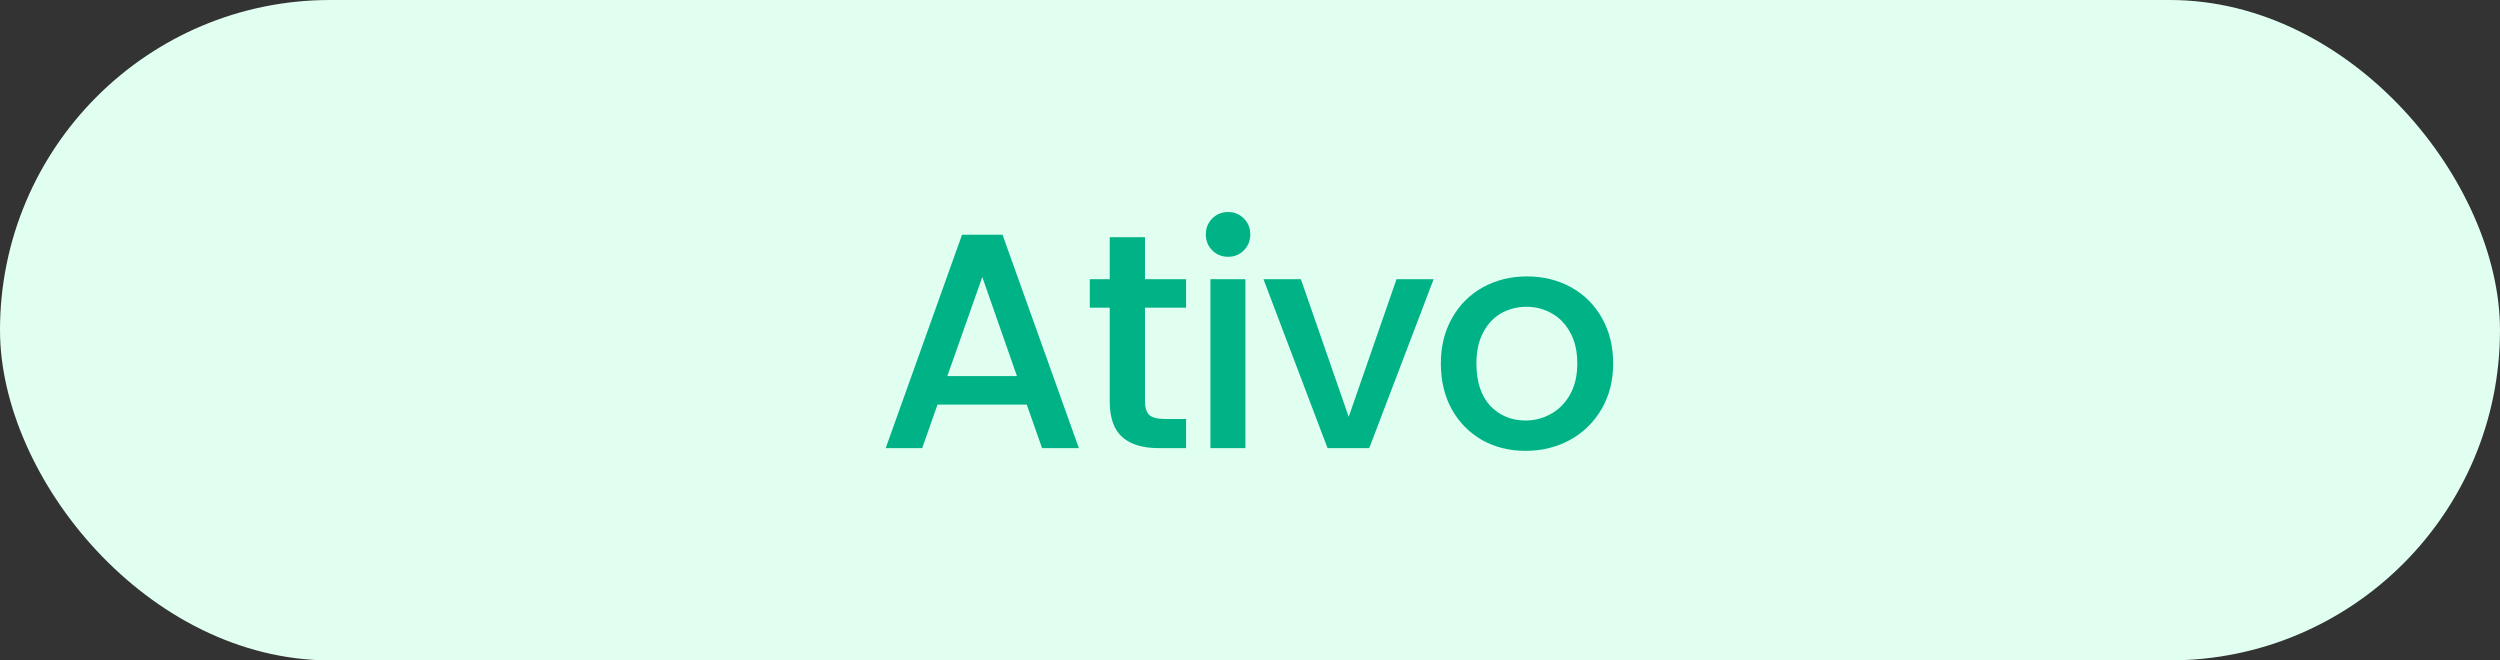 <svg width="106" height="28" viewBox="0 0 106 28" fill="none" xmlns="http://www.w3.org/2000/svg">
<rect x="0" y="0" width="106" height="28" fill="#333333" stroke="none"/>
<rect width="106" height="28" rx="14" fill="#E0FFF0"/>
<path d="M43.534 17.154H39.751L39.101 19H37.554L40.791 9.952H42.507L45.744 19H44.184L43.534 17.154ZM43.118 15.945L41.649 11.746L40.167 15.945H43.118ZM48.547 13.046V17.011C48.547 17.28 48.608 17.475 48.729 17.596C48.859 17.709 49.076 17.765 49.379 17.765H50.289V19H49.119C48.452 19 47.94 18.844 47.585 18.532C47.23 18.22 47.052 17.713 47.052 17.011V13.046H46.207V11.837H47.052V10.056H48.547V11.837H50.289V13.046H48.547ZM52.076 10.888C51.807 10.888 51.582 10.797 51.4 10.615C51.218 10.433 51.127 10.208 51.127 9.939C51.127 9.67 51.218 9.445 51.4 9.263C51.582 9.081 51.807 8.99 52.076 8.99C52.336 8.99 52.557 9.081 52.739 9.263C52.921 9.445 53.012 9.67 53.012 9.939C53.012 10.208 52.921 10.433 52.739 10.615C52.557 10.797 52.336 10.888 52.076 10.888ZM52.804 11.837V19H51.322V11.837H52.804ZM57.185 17.674L59.213 11.837H60.786L58.056 19H56.288L53.571 11.837H55.157L57.185 17.674ZM64.68 19.117C64.004 19.117 63.393 18.965 62.847 18.662C62.301 18.35 61.872 17.917 61.56 17.362C61.248 16.799 61.092 16.149 61.092 15.412C61.092 14.684 61.252 14.038 61.573 13.475C61.894 12.912 62.331 12.478 62.886 12.175C63.441 11.872 64.06 11.72 64.745 11.72C65.43 11.72 66.049 11.872 66.604 12.175C67.159 12.478 67.596 12.912 67.917 13.475C68.238 14.038 68.398 14.684 68.398 15.412C68.398 16.14 68.233 16.786 67.904 17.349C67.575 17.912 67.124 18.35 66.552 18.662C65.989 18.965 65.365 19.117 64.68 19.117ZM64.68 17.83C65.061 17.83 65.417 17.739 65.746 17.557C66.084 17.375 66.357 17.102 66.565 16.738C66.773 16.374 66.877 15.932 66.877 15.412C66.877 14.892 66.777 14.454 66.578 14.099C66.379 13.735 66.114 13.462 65.785 13.28C65.456 13.098 65.1 13.007 64.719 13.007C64.338 13.007 63.982 13.098 63.653 13.28C63.332 13.462 63.077 13.735 62.886 14.099C62.695 14.454 62.6 14.892 62.6 15.412C62.6 16.183 62.795 16.781 63.185 17.206C63.584 17.622 64.082 17.83 64.68 17.83Z" fill="#00B386"/>
</svg>
